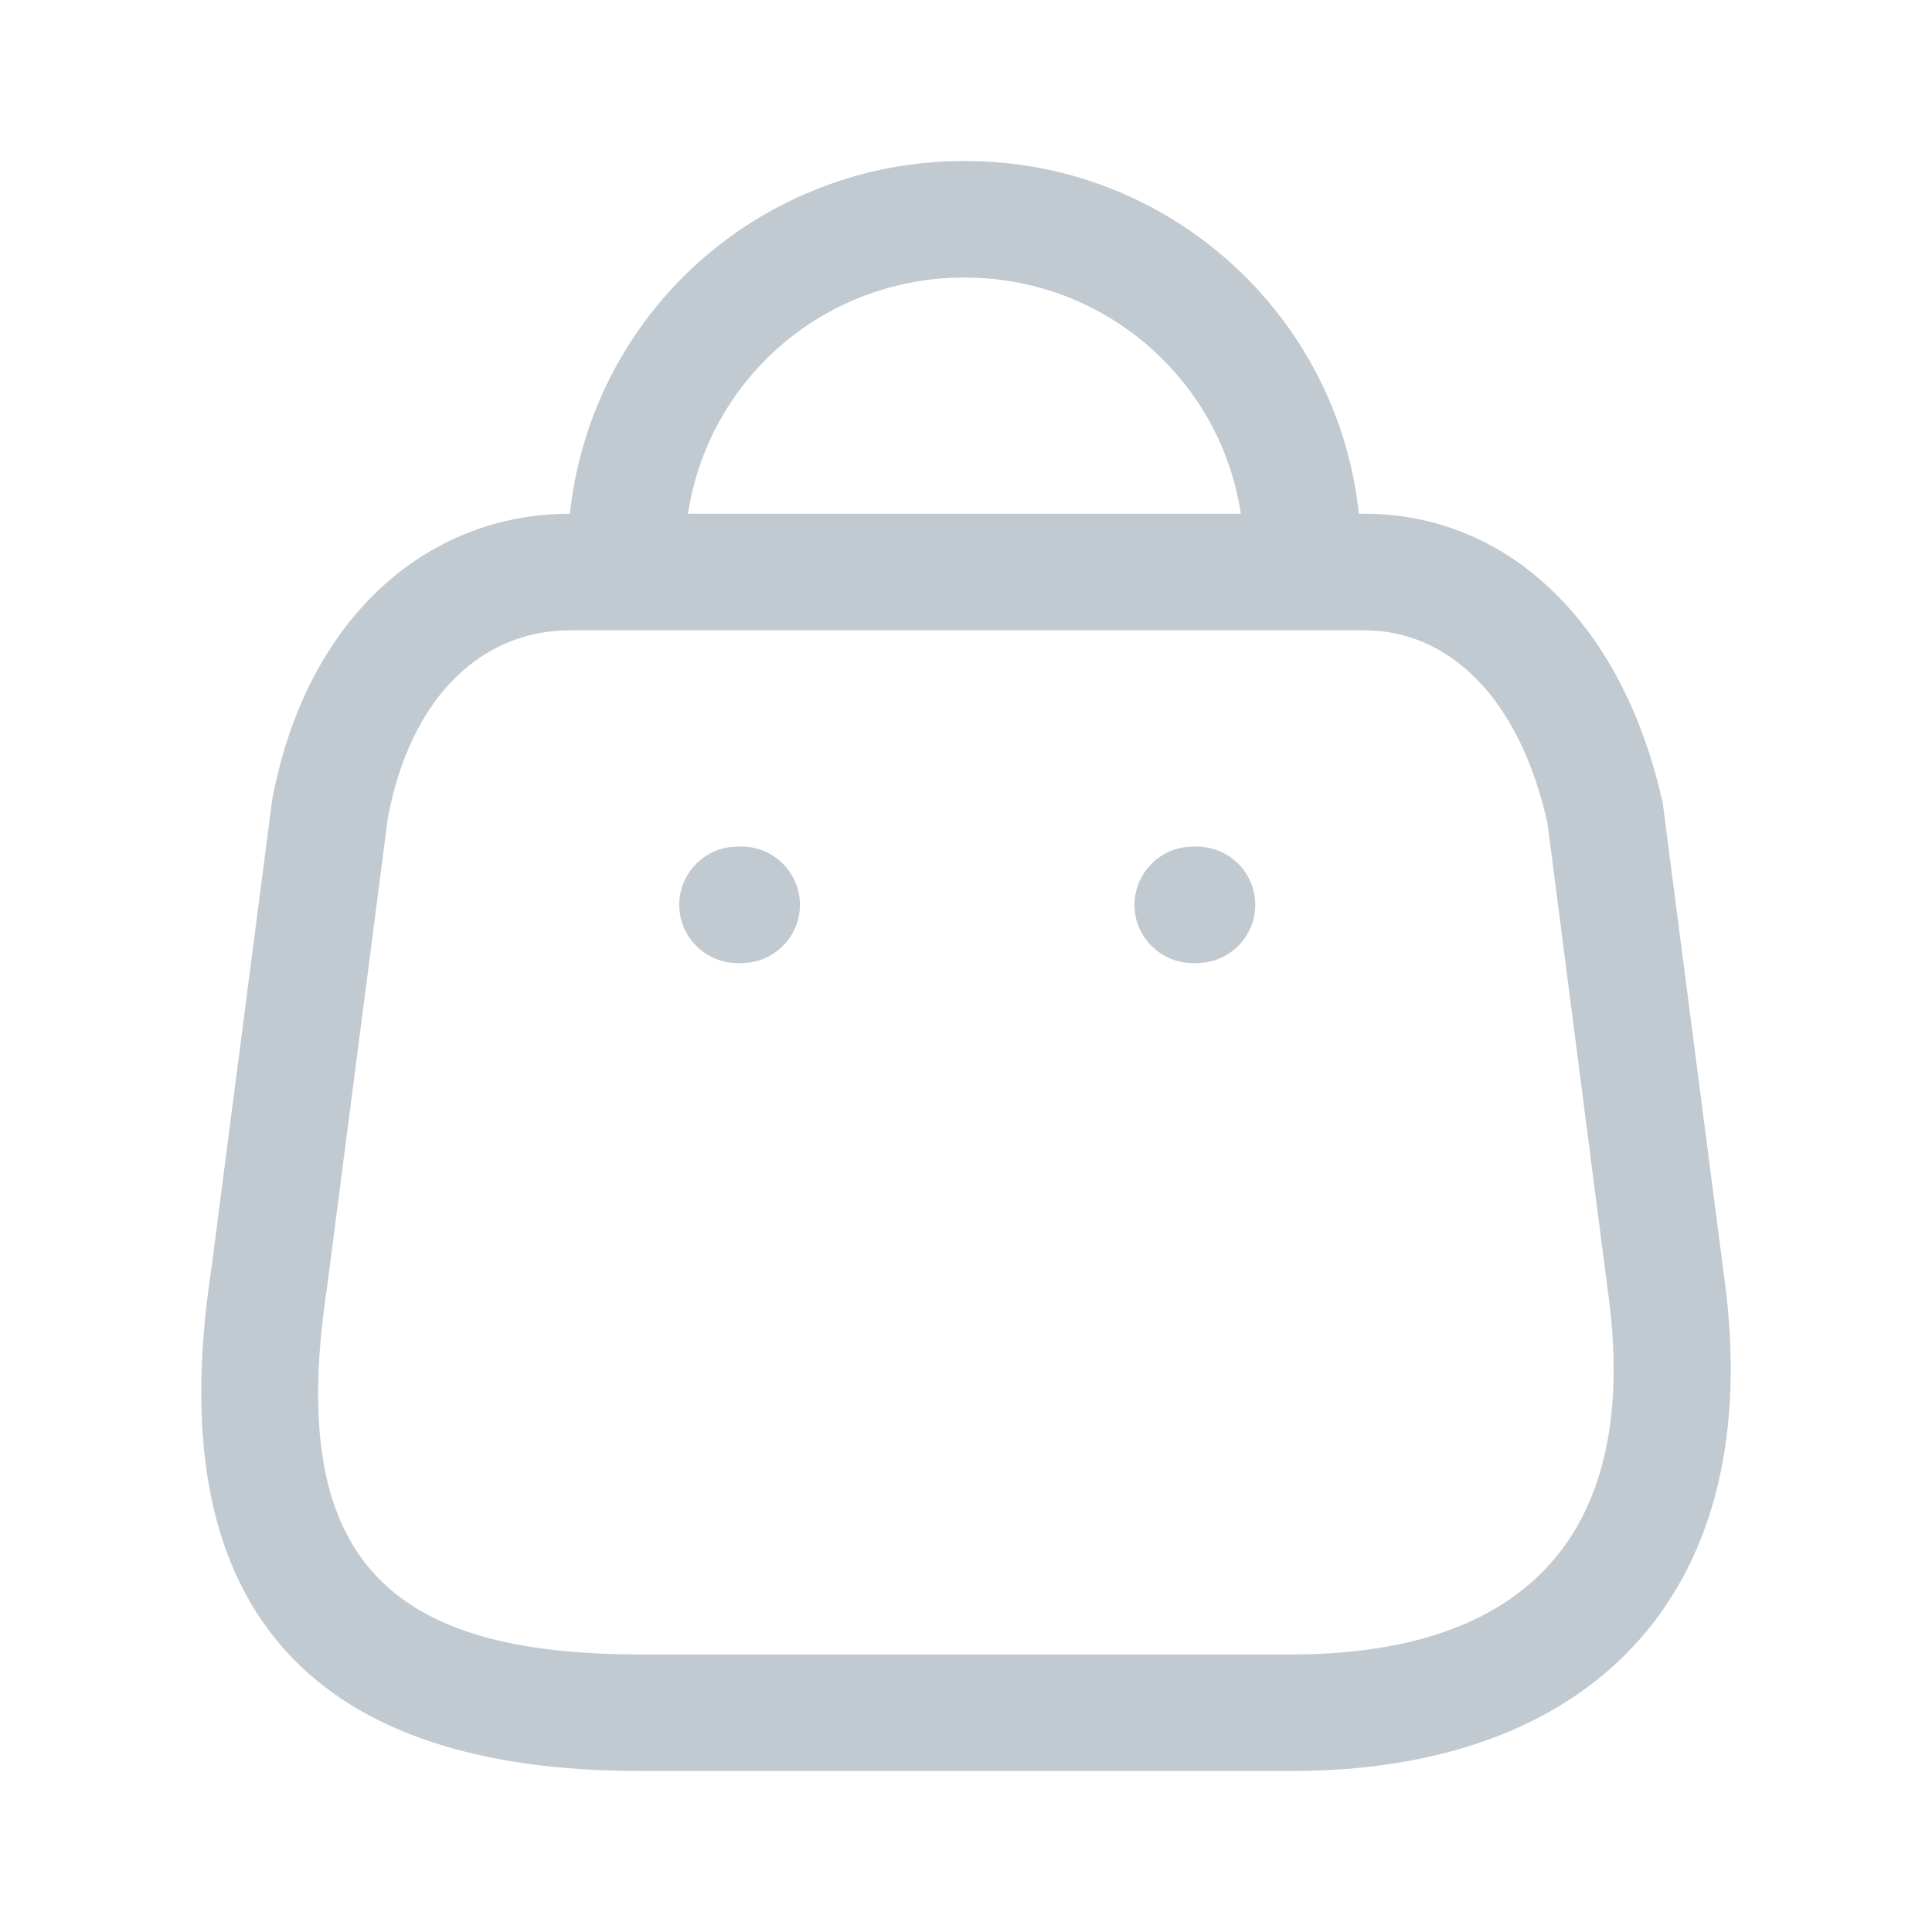 <svg width="24" height="24" viewBox="0 0 24 24" fill="none" xmlns="http://www.w3.org/2000/svg">
<path fill-rule="evenodd" clip-rule="evenodd" d="M16.88 6.382C16.623 3.92 14.531 2 11.989 2C10.684 1.995 9.427 2.508 8.5 3.426C7.696 4.223 7.197 5.269 7.08 6.382H7.079C5.297 6.382 3.801 7.683 3.38 9.942L2.619 15.812C1.972 20.11 3.993 22 7.949 22H16.046C19.704 22 21.891 19.87 21.442 16.048L20.656 9.982C20.153 7.694 18.695 6.382 16.952 6.382H16.88ZM15.414 6.382C15.165 4.721 13.726 3.448 11.986 3.448C11.064 3.444 10.18 3.805 9.527 4.452C8.997 4.977 8.656 5.655 8.546 6.382H15.414ZM7.079 7.83H16.952C17.974 7.83 18.872 8.638 19.224 10.23L19.968 15.997C20.41 19.066 18.938 20.552 16.046 20.552H7.949C4.818 20.552 3.554 19.371 4.06 16.012L4.817 10.167C5.106 8.619 6.014 7.83 7.079 7.83ZM14.865 10.516C15.267 10.516 15.593 10.841 15.593 11.24C15.593 11.607 15.319 11.91 14.964 11.957L14.865 11.964H14.821C14.419 11.964 14.093 11.64 14.093 11.24C14.093 10.874 14.367 10.571 14.722 10.523L14.821 10.516H14.865ZM9.937 11.24C9.937 10.841 9.611 10.516 9.21 10.516H9.165L9.066 10.523C8.711 10.571 8.438 10.874 8.438 11.24C8.438 11.64 8.763 11.964 9.165 11.964H9.21L9.308 11.957C9.663 11.91 9.937 11.607 9.937 11.24Z" fill="#C1C9D1"/>
</svg>
